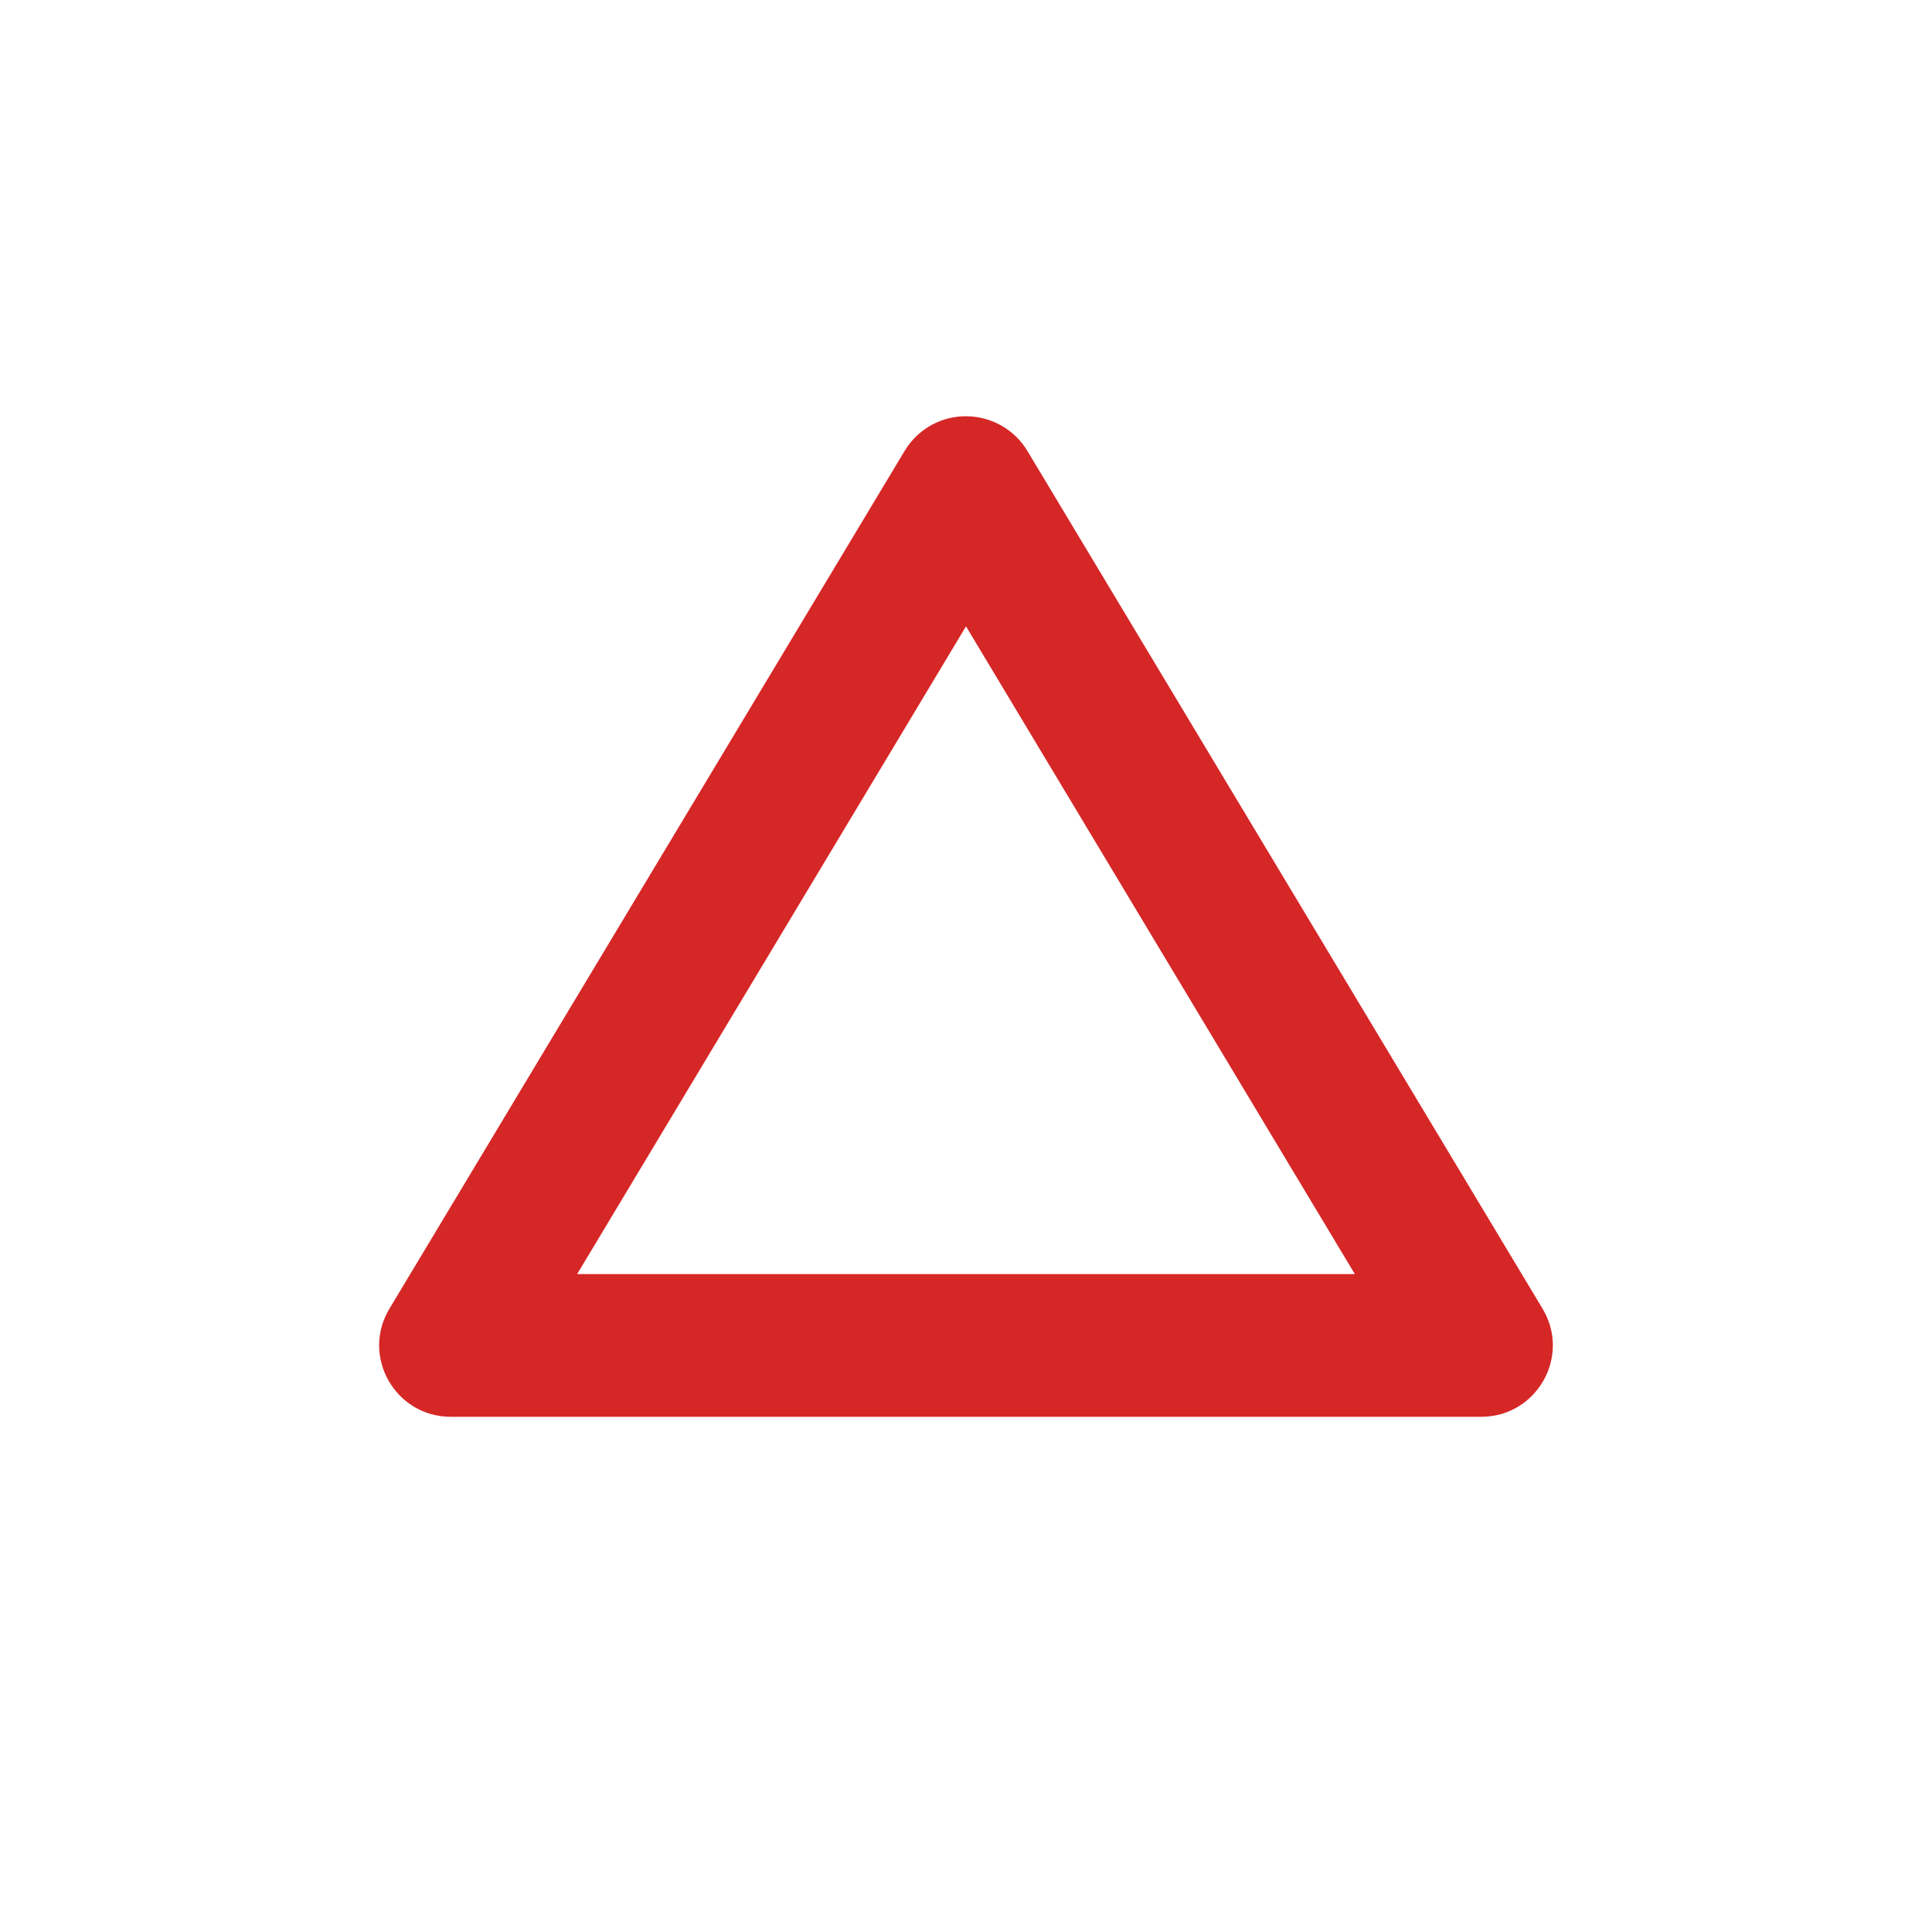 <svg xmlns="http://www.w3.org/2000/svg" viewBox="0 0 15 15" height="15" width="15"><title>triangle-stroked-11.svg</title><rect fill="none" x="0" y="0" width="15" height="15"></rect><path fill="#d62727" transform="translate(2 2)" d="M5.517,1.232
	C5.316,1.225,5.128,1.328,5.024,1.5l-4,6.66C0.801,8.529,1.068,9,1.5,9h8c0.432-0,0.699-0.471,0.476-0.84
	l-4-6.66C5.879,1.339,5.706,1.238,5.517,1.232z M5.5,2.863l3.019,5.029H2.481L5.5,2.863z"></path></svg>
